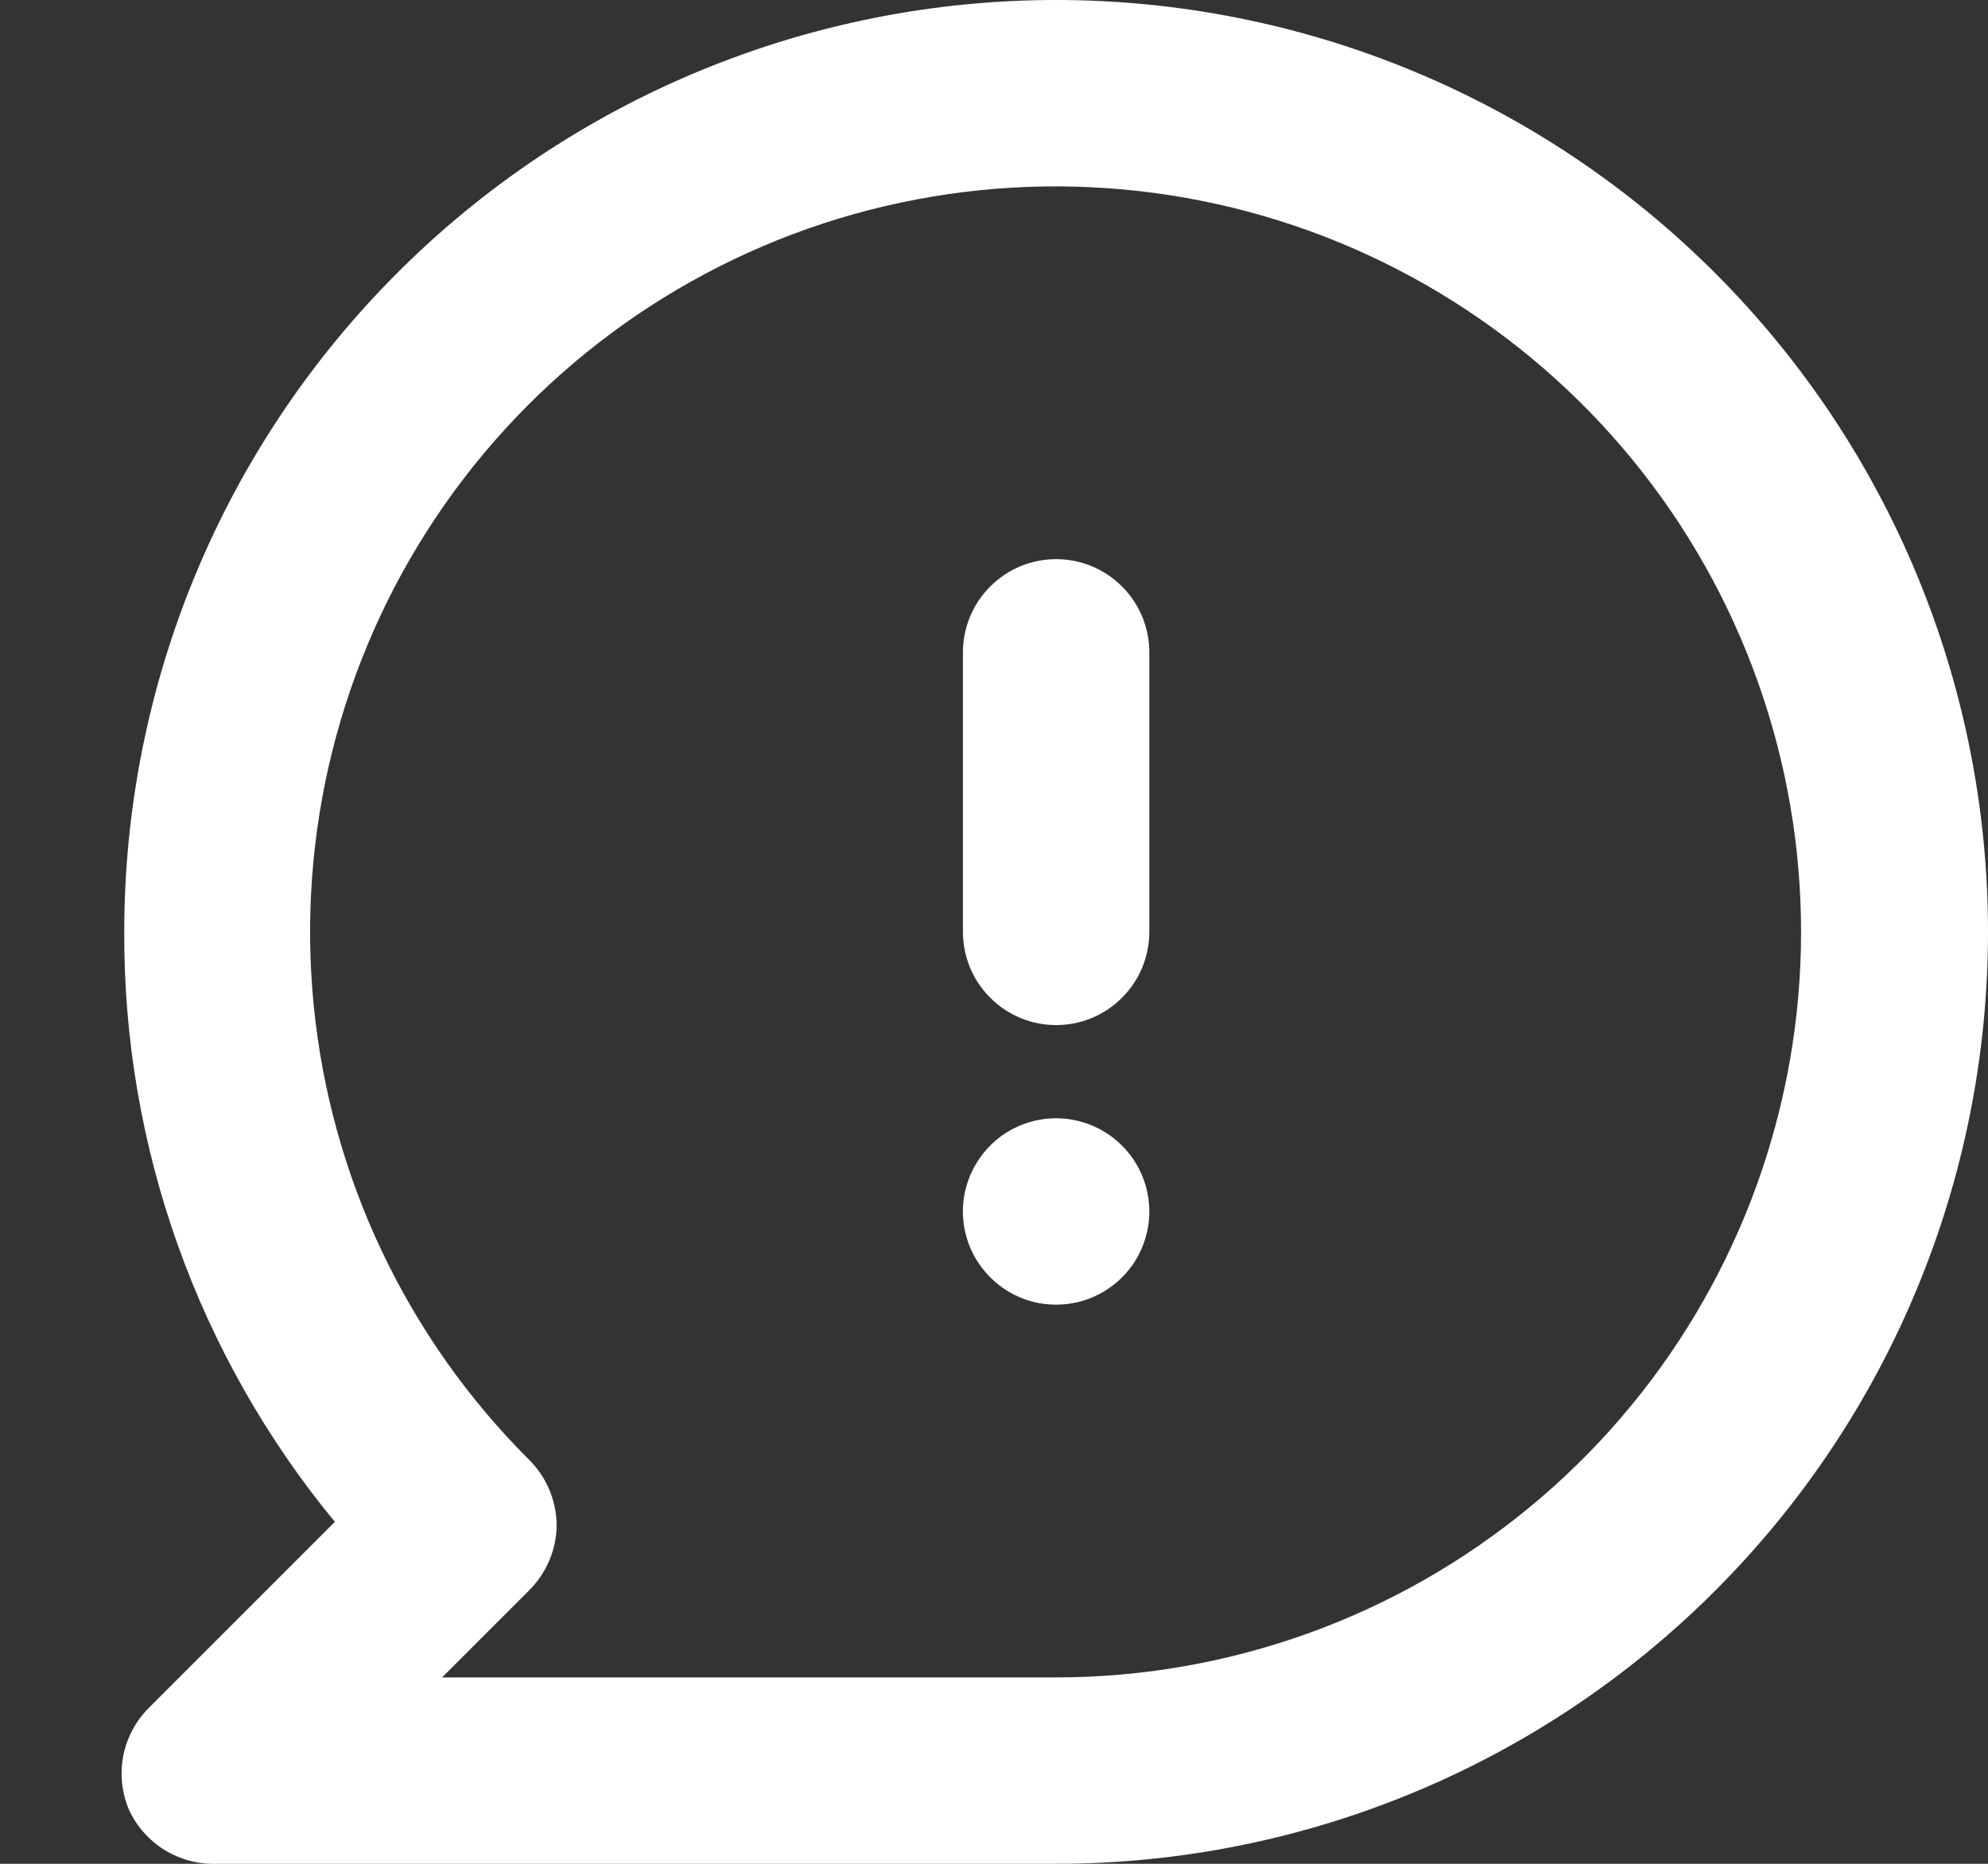 <svg width="16" height="15" viewBox="0 0 16 15" fill="none" xmlns="http://www.w3.org/2000/svg">
<rect x="0" y="0" width="16" height="15" fill="#333333" stroke="none"/>
<path d="M8.5 9C8.352 9 8.207 9.044 8.083 9.126C7.96 9.209 7.864 9.326 7.807 9.463C7.75 9.6 7.735 9.751 7.764 9.896C7.793 10.042 7.865 10.175 7.97 10.28C8.075 10.385 8.208 10.457 8.354 10.486C8.499 10.514 8.65 10.5 8.787 10.443C8.924 10.386 9.041 10.29 9.124 10.167C9.206 10.043 9.25 9.898 9.25 9.75C9.25 9.551 9.171 9.36 9.03 9.22C8.89 9.079 8.699 9 8.5 9ZM8.5 0C7.515 0 6.54 0.194 5.63 0.571C4.72 0.948 3.893 1.5 3.197 2.197C1.79 3.603 1 5.511 1 7.5C0.993 9.232 1.593 10.911 2.695 12.248L1.195 13.748C1.091 13.853 1.02 13.987 0.992 14.132C0.964 14.278 0.98 14.428 1.038 14.565C1.1 14.7 1.201 14.813 1.328 14.891C1.455 14.968 1.602 15.006 1.75 15H8.5C10.489 15 12.397 14.21 13.803 12.803C15.21 11.397 16 9.489 16 7.5C16 5.511 15.21 3.603 13.803 2.197C12.397 0.79 10.489 0 8.5 0ZM8.5 13.5H3.558L4.255 12.803C4.326 12.733 4.382 12.65 4.421 12.559C4.46 12.467 4.48 12.369 4.48 12.27C4.477 12.072 4.396 11.883 4.255 11.745C3.273 10.764 2.661 9.473 2.525 8.092C2.388 6.71 2.734 5.324 3.504 4.17C4.275 3.015 5.422 2.163 6.75 1.759C8.078 1.356 9.505 1.425 10.788 1.955C12.07 2.486 13.13 3.444 13.785 4.668C14.44 5.892 14.651 7.305 14.381 8.666C14.111 10.028 13.377 11.254 12.305 12.135C11.233 13.017 9.888 13.499 8.5 13.5ZM8.5 4.5C8.301 4.5 8.11 4.579 7.97 4.72C7.829 4.86 7.75 5.051 7.75 5.25V7.5C7.75 7.699 7.829 7.89 7.97 8.03C8.11 8.171 8.301 8.25 8.5 8.25C8.699 8.25 8.89 8.171 9.03 8.03C9.171 7.89 9.25 7.699 9.25 7.5V5.25C9.25 5.051 9.171 4.86 9.03 4.72C8.89 4.579 8.699 4.5 8.5 4.5Z" fill="white"/>
</svg>
